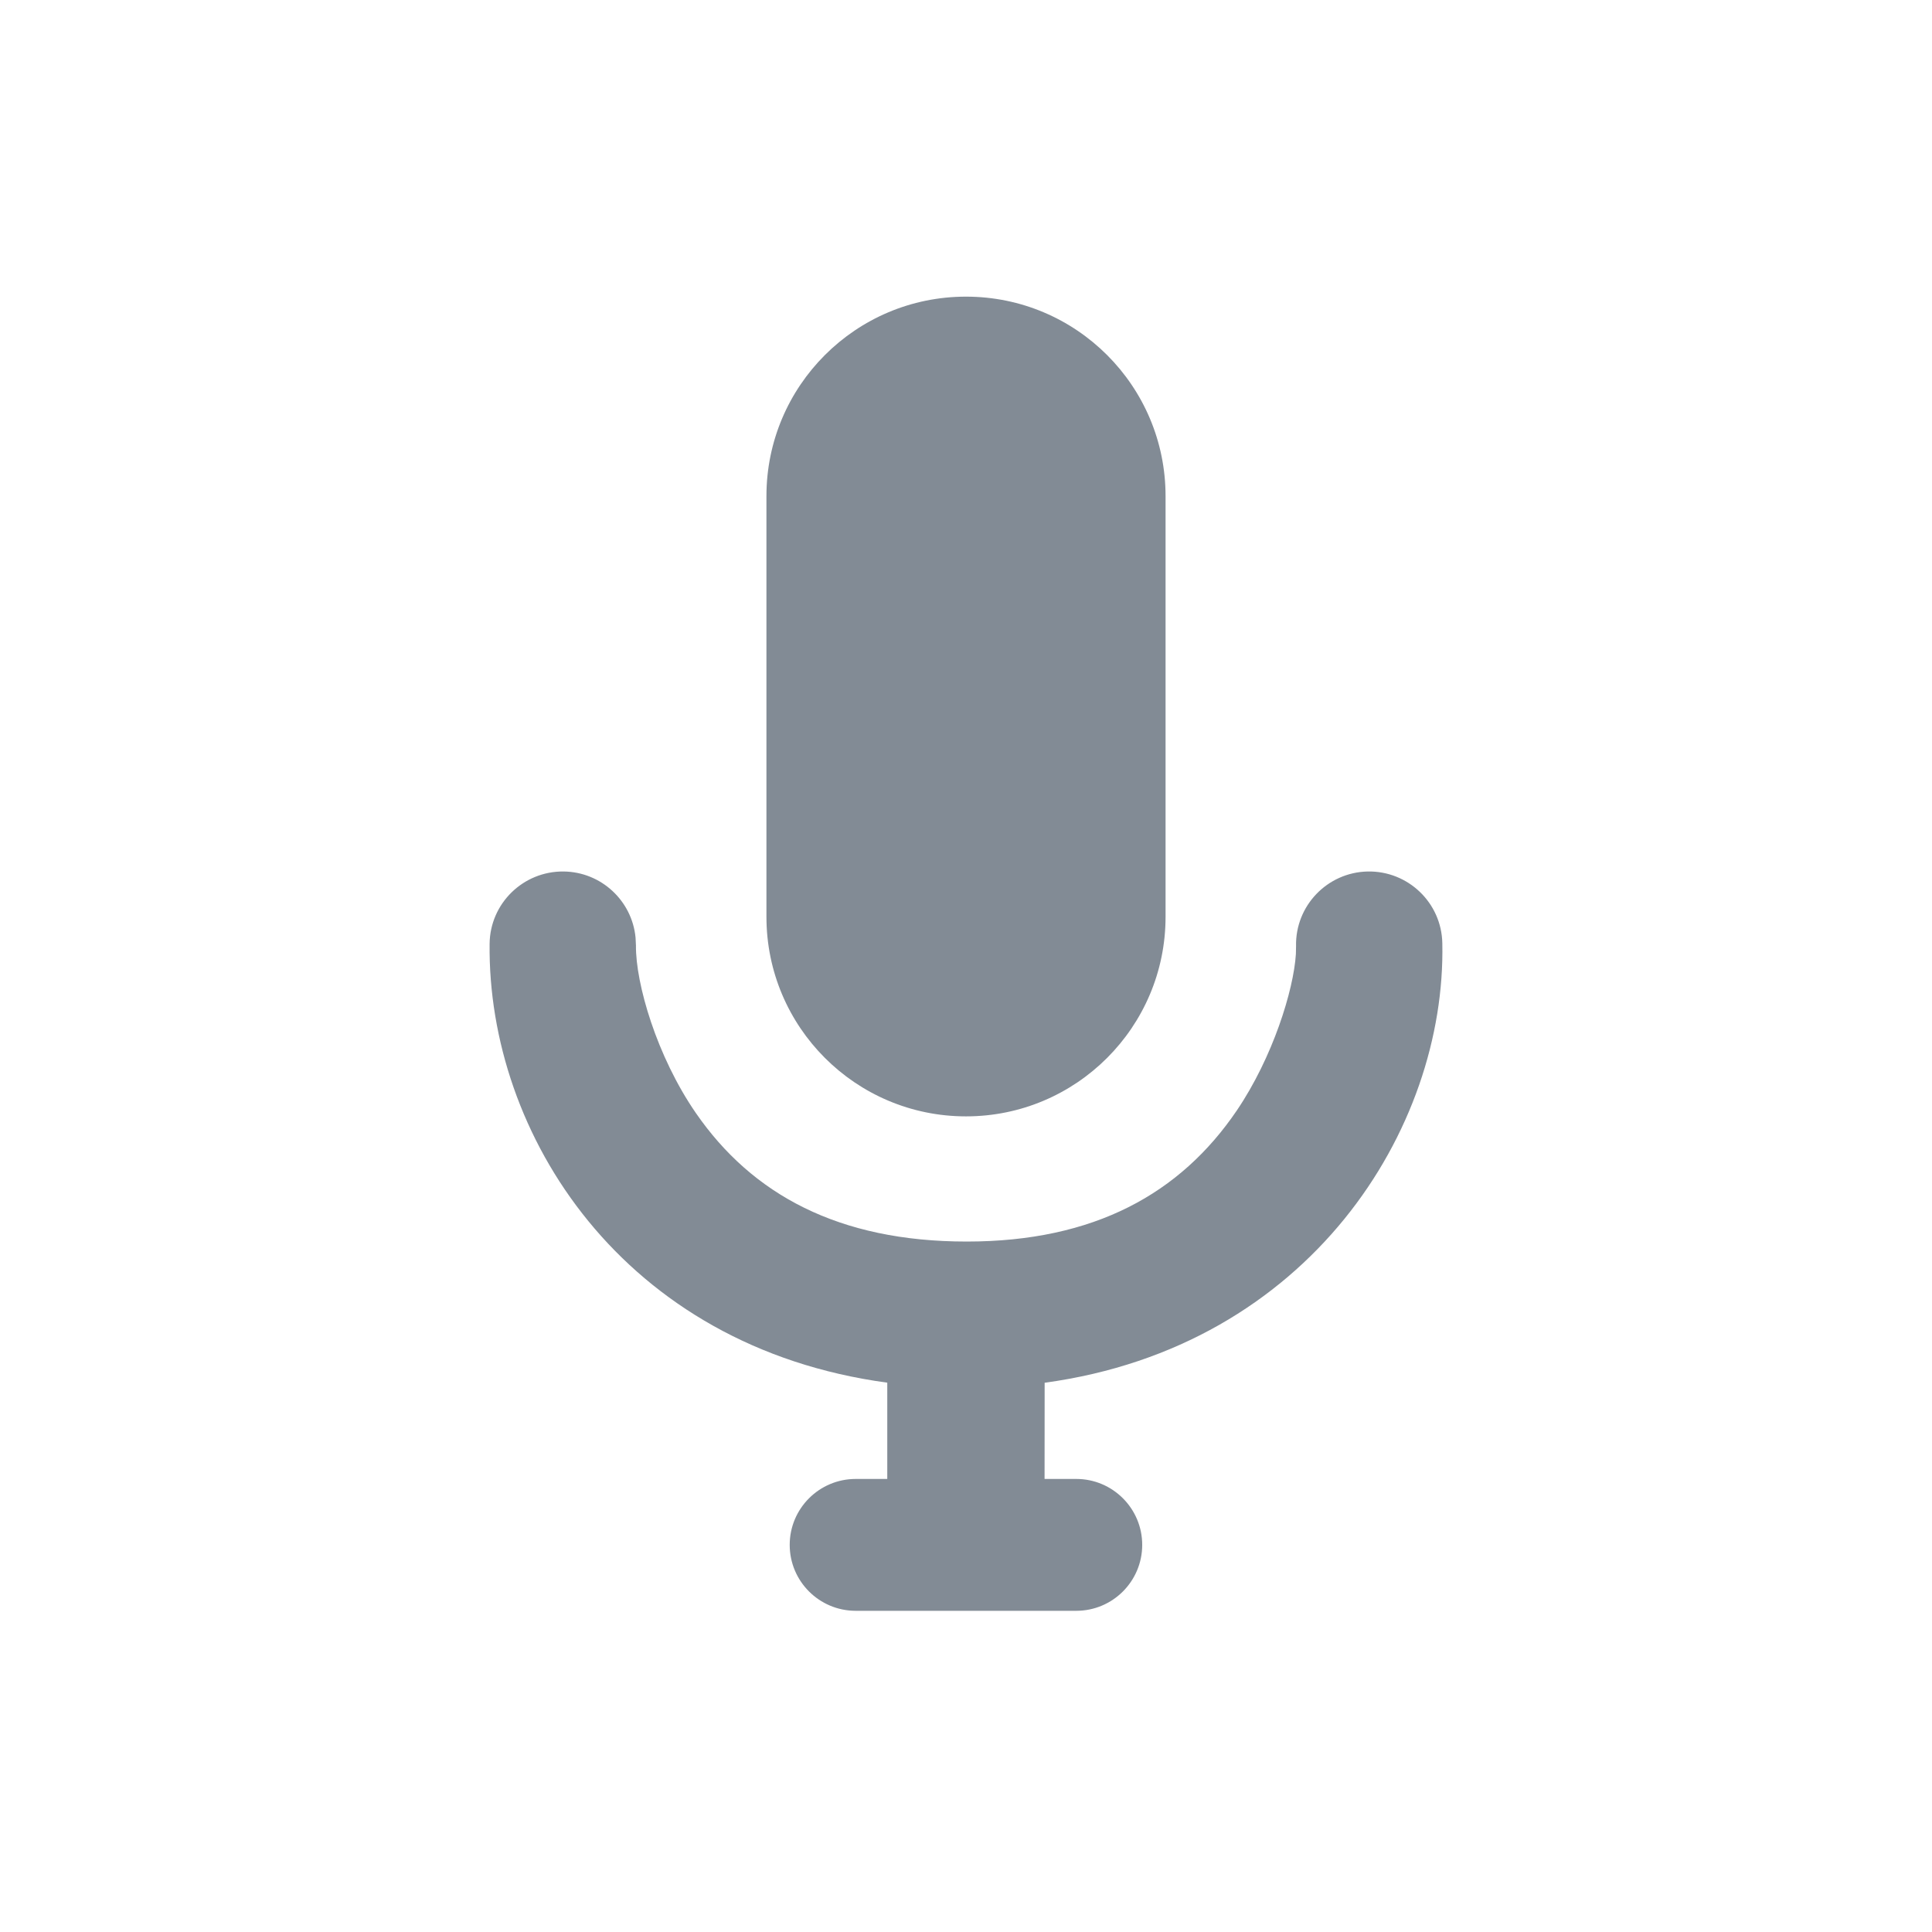<svg width="24" height="24" viewBox="0 0 24 24" fill="none" xmlns="http://www.w3.org/2000/svg">
<path fill-rule="evenodd" clip-rule="evenodd" d="M16.989 10.826C17.491 10.816 17.907 11.214 17.917 11.716C17.966 14.022 16.268 16.729 12.977 17.177L12.976 18.372L13.37 18.372C13.822 18.372 14.189 18.739 14.189 19.191C14.189 19.643 13.822 20.01 13.37 20.01H10.63C10.177 20.01 9.81 19.643 9.81 19.191C9.81 18.739 10.177 18.372 10.63 18.372L11.022 18.372L11.022 17.176C7.736 16.732 6.056 14.089 6.082 11.725C6.087 11.223 6.499 10.821 7.001 10.826C7.469 10.831 7.851 11.19 7.895 11.646L7.9 11.745C7.895 12.216 8.158 13.122 8.644 13.826C9.342 14.837 10.415 15.423 12.009 15.423C13.595 15.423 14.664 14.826 15.364 13.795C15.81 13.137 16.07 12.301 16.098 11.851L16.1 11.754C16.089 11.252 16.488 10.837 16.989 10.826ZM12 3.685C13.369 3.685 14.479 4.794 14.479 6.163V11.389C14.479 12.758 13.369 13.868 12 13.868C10.631 13.868 9.521 12.758 9.521 11.389V6.163C9.521 4.794 10.631 3.685 12 3.685Z" fill="#828B95"/>
</svg>
